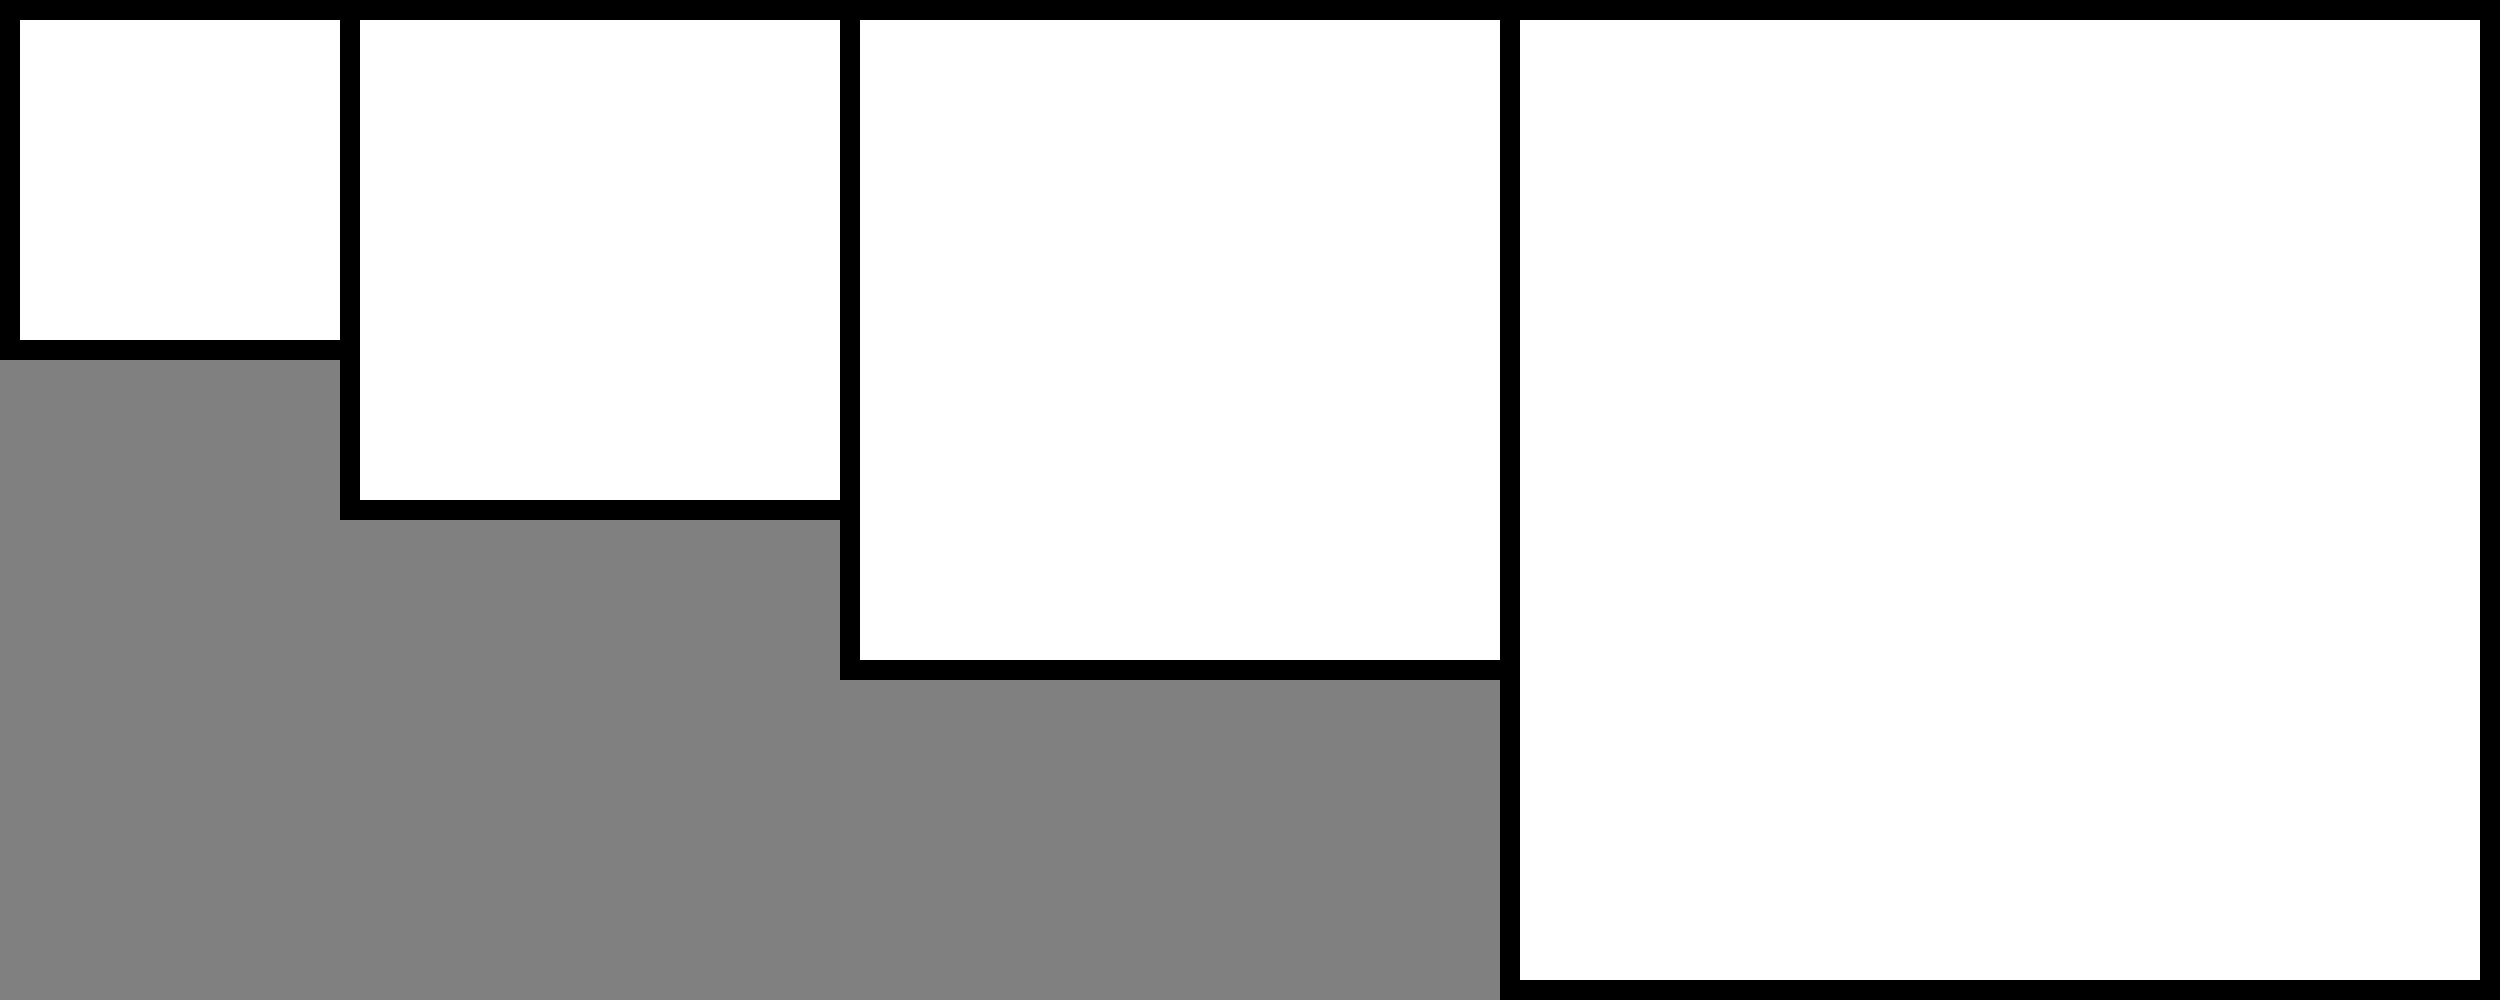 <?xml version="1.0" encoding="UTF-8" standalone="no"?>
<!-- Created with Inkscape (http://www.inkscape.org/) -->

<svg
   xmlns:dc="http://purl.org/dc/elements/1.1/"
   xmlns:cc="http://creativecommons.org/ns#"
   xmlns:rdf="http://www.w3.org/1999/02/22-rdf-syntax-ns#"
   xmlns:svg="http://www.w3.org/2000/svg"
   xmlns="http://www.w3.org/2000/svg"
   xmlns:sodipodi="http://sodipodi.sourceforge.net/DTD/sodipodi-0.dtd"
   xmlns:inkscape="http://www.inkscape.org/namespaces/inkscape"
   id="svg2985"
   version="1.1"
   inkscape:version="0.48.2 r9819"
   width="125"
   height="50"
   xml:space="preserve"
   sodipodi:docname="icon-template.svg"><rect width="100%" height="100%" fill="#808080" stroke="none"/><defs
     id="defs2989"><clipPath
       clipPathUnits="userSpaceOnUse"
       id="clipPath3001"><path
         d="M 0,50 125,50 125,0 0,0 0,50 z"
         id="path3003"
         inkscape:connector-curvature="0" /></clipPath><clipPath
       clipPathUnits="userSpaceOnUse"
       id="clipPath3013"><path
         d="M 0,50 125,50 125,0 0,0 0,50 z"
         id="path3015"
         inkscape:connector-curvature="0" /></clipPath><clipPath
       clipPathUnits="userSpaceOnUse"
       id="clipPath3025"><path
         d="M 0,50 125,50 125,0 0,0 0,50 z"
         id="path3027"
         inkscape:connector-curvature="0" /></clipPath><clipPath
       clipPathUnits="userSpaceOnUse"
       id="clipPath3037"><path
         d="M 0,50 125,50 125,0 0,0 0,50 z"
         id="path3039"
         inkscape:connector-curvature="0" /></clipPath></defs><sodipodi:namedview
     pagecolor="#ffffff"
     bordercolor="#666666"
     borderopacity="1"
     objecttolerance="10"
     gridtolerance="10"
     guidetolerance="10"
     inkscape:pageopacity="0"
     inkscape:pageshadow="2"
     inkscape:window-width="1920"
     inkscape:window-height="1125"
     id="namedview2987"
     showgrid="true"
     fit-margin-top="0"
     fit-margin-left="0"
     fit-margin-right="0"
     fit-margin-bottom="0"
     inkscape:zoom="11.456"
     inkscape:cx="62.281774"
     inkscape:cy="21.25"
     inkscape:window-x="-9"
     inkscape:window-y="-9"
     inkscape:window-maximized="1"
     inkscape:current-layer="g2993"><inkscape:grid
       type="xygrid"
       id="grid3043"
       empspacing="5"
       visible="true"
       enabled="true"
       snapvisiblegridlinesonly="true" /></sodipodi:namedview><g
     id="g2993"
     inkscape:groupmode="layer"
     inkscape:label="icon-template"
     transform="matrix(1.25,0,0,-1.25,0,60)"><path
       d="m 13.6,34.4 -12.8,0 0,12.8 12.8,0 0,-12.8 z"
       style="fill:#ffffff;fill-opacity:1;fill-rule:nonzero;stroke:none"
       id="path2995"
       inkscape:connector-curvature="0" /><g
       id="g2997"
       transform="matrix(0.8,0,0,0.8,0,8)"><g
         id="g2999"
         clip-path="url(#clipPath3001)"><path
           d="m 17.5,32.5 -17,0 0,17 17,0 0,-17 z"
           style="fill:none;stroke:#000000;stroke-width:1;stroke-linecap:butt;stroke-linejoin:miter;stroke-miterlimit:10;stroke-opacity:1;stroke-dasharray:none"
           id="path3005"
           inkscape:connector-curvature="0" /></g></g><path
       d="m 34,27.6 -20,0 0,20 20,0 0,-20 z"
       style="fill:#ffffff;fill-opacity:1;fill-rule:nonzero;stroke:none"
       id="path3007"
       inkscape:connector-curvature="0" /><g
       id="g3009"
       transform="matrix(0.8,0,0,0.8,0,8)"><g
         id="g3011"
         clip-path="url(#clipPath3013)"><path
           d="m 42.5,24.5 -25,0 0,25 25,0 0,-25 z"
           style="fill:none;stroke:#000000;stroke-width:1;stroke-linecap:butt;stroke-linejoin:miter;stroke-miterlimit:10;stroke-opacity:1;stroke-dasharray:none"
           id="path3017"
           inkscape:connector-curvature="0" /></g></g><path
       d="m 99.6,8.4 -39.2,0 0,39.2 39.2,0 0,-39.2 z"
       style="fill:#ffffff;fill-opacity:1;fill-rule:nonzero;stroke:none"
       id="path3019"
       inkscape:connector-curvature="0" /><g
       id="g3021"
       transform="matrix(0.8,0,0,0.8,0,8)"><g
         id="g3023"
         clip-path="url(#clipPath3025)"><path
           d="m 124.5,0.5 -49,0 0,49 49,0 0,-49 z"
           style="fill:none;stroke:#000000;stroke-width:1;stroke-linecap:butt;stroke-linejoin:miter;stroke-miterlimit:10;stroke-opacity:1;stroke-dasharray:none"
           id="path3029"
           inkscape:connector-curvature="0" /></g></g><path
       d="m 60.4,21.2 -26.4,0 0,26.4 26.4,0 0,-26.4 z"
       style="fill:#ffffff;fill-opacity:1;fill-rule:nonzero;stroke:none"
       id="path3031"
       inkscape:connector-curvature="0" /><g
       id="g3033"
       transform="matrix(0.8,0,0,0.8,0,8)"><g
         id="g3035"
         clip-path="url(#clipPath3037)"><path
           d="m 75.5,16.5 -33,0 0,33 33,0 0,-33 z"
           style="fill:none;stroke:#000000;stroke-width:1;stroke-linecap:butt;stroke-linejoin:miter;stroke-miterlimit:10;stroke-opacity:1;stroke-dasharray:none"
           id="path3041"
           inkscape:connector-curvature="0" /></g></g><rect
       style="stroke-width:0.4;stroke-linejoin:miter;stroke-miterlimit:4;stroke-dasharray:none;fill:none;stroke:none"
       id="rect3045"
       width="16"
       height="16"
       x="1"
       y="1"
       transform="matrix(0.8,0,0,-0.8,0,48)" /><path
       d="m 33.6,28 -19.2,0 0,19.2 19.2,0 0,-19.2 z"
       style="fill:#ffffff;fill-opacity:1;fill-rule:nonzero;stroke:none"
       id="path2995-4"
       inkscape:connector-curvature="0" /><path
       d="m 60,21.6 -25.6,0 0,25.6 25.6,0 0,-25.6 z"
       style="fill:#ffffff;fill-opacity:1;fill-rule:nonzero;stroke:none"
       id="path2995-4-0"
       inkscape:connector-curvature="0" /><path
       d="m 99.2,8.8 -38.4,0 0,38.4 38.4,0 0,-38.4 z"
       style="fill:#ffffff;fill-opacity:1;fill-rule:nonzero;stroke:none"
       id="path2995-4-0-9"
       inkscape:connector-curvature="0" /></g></svg>